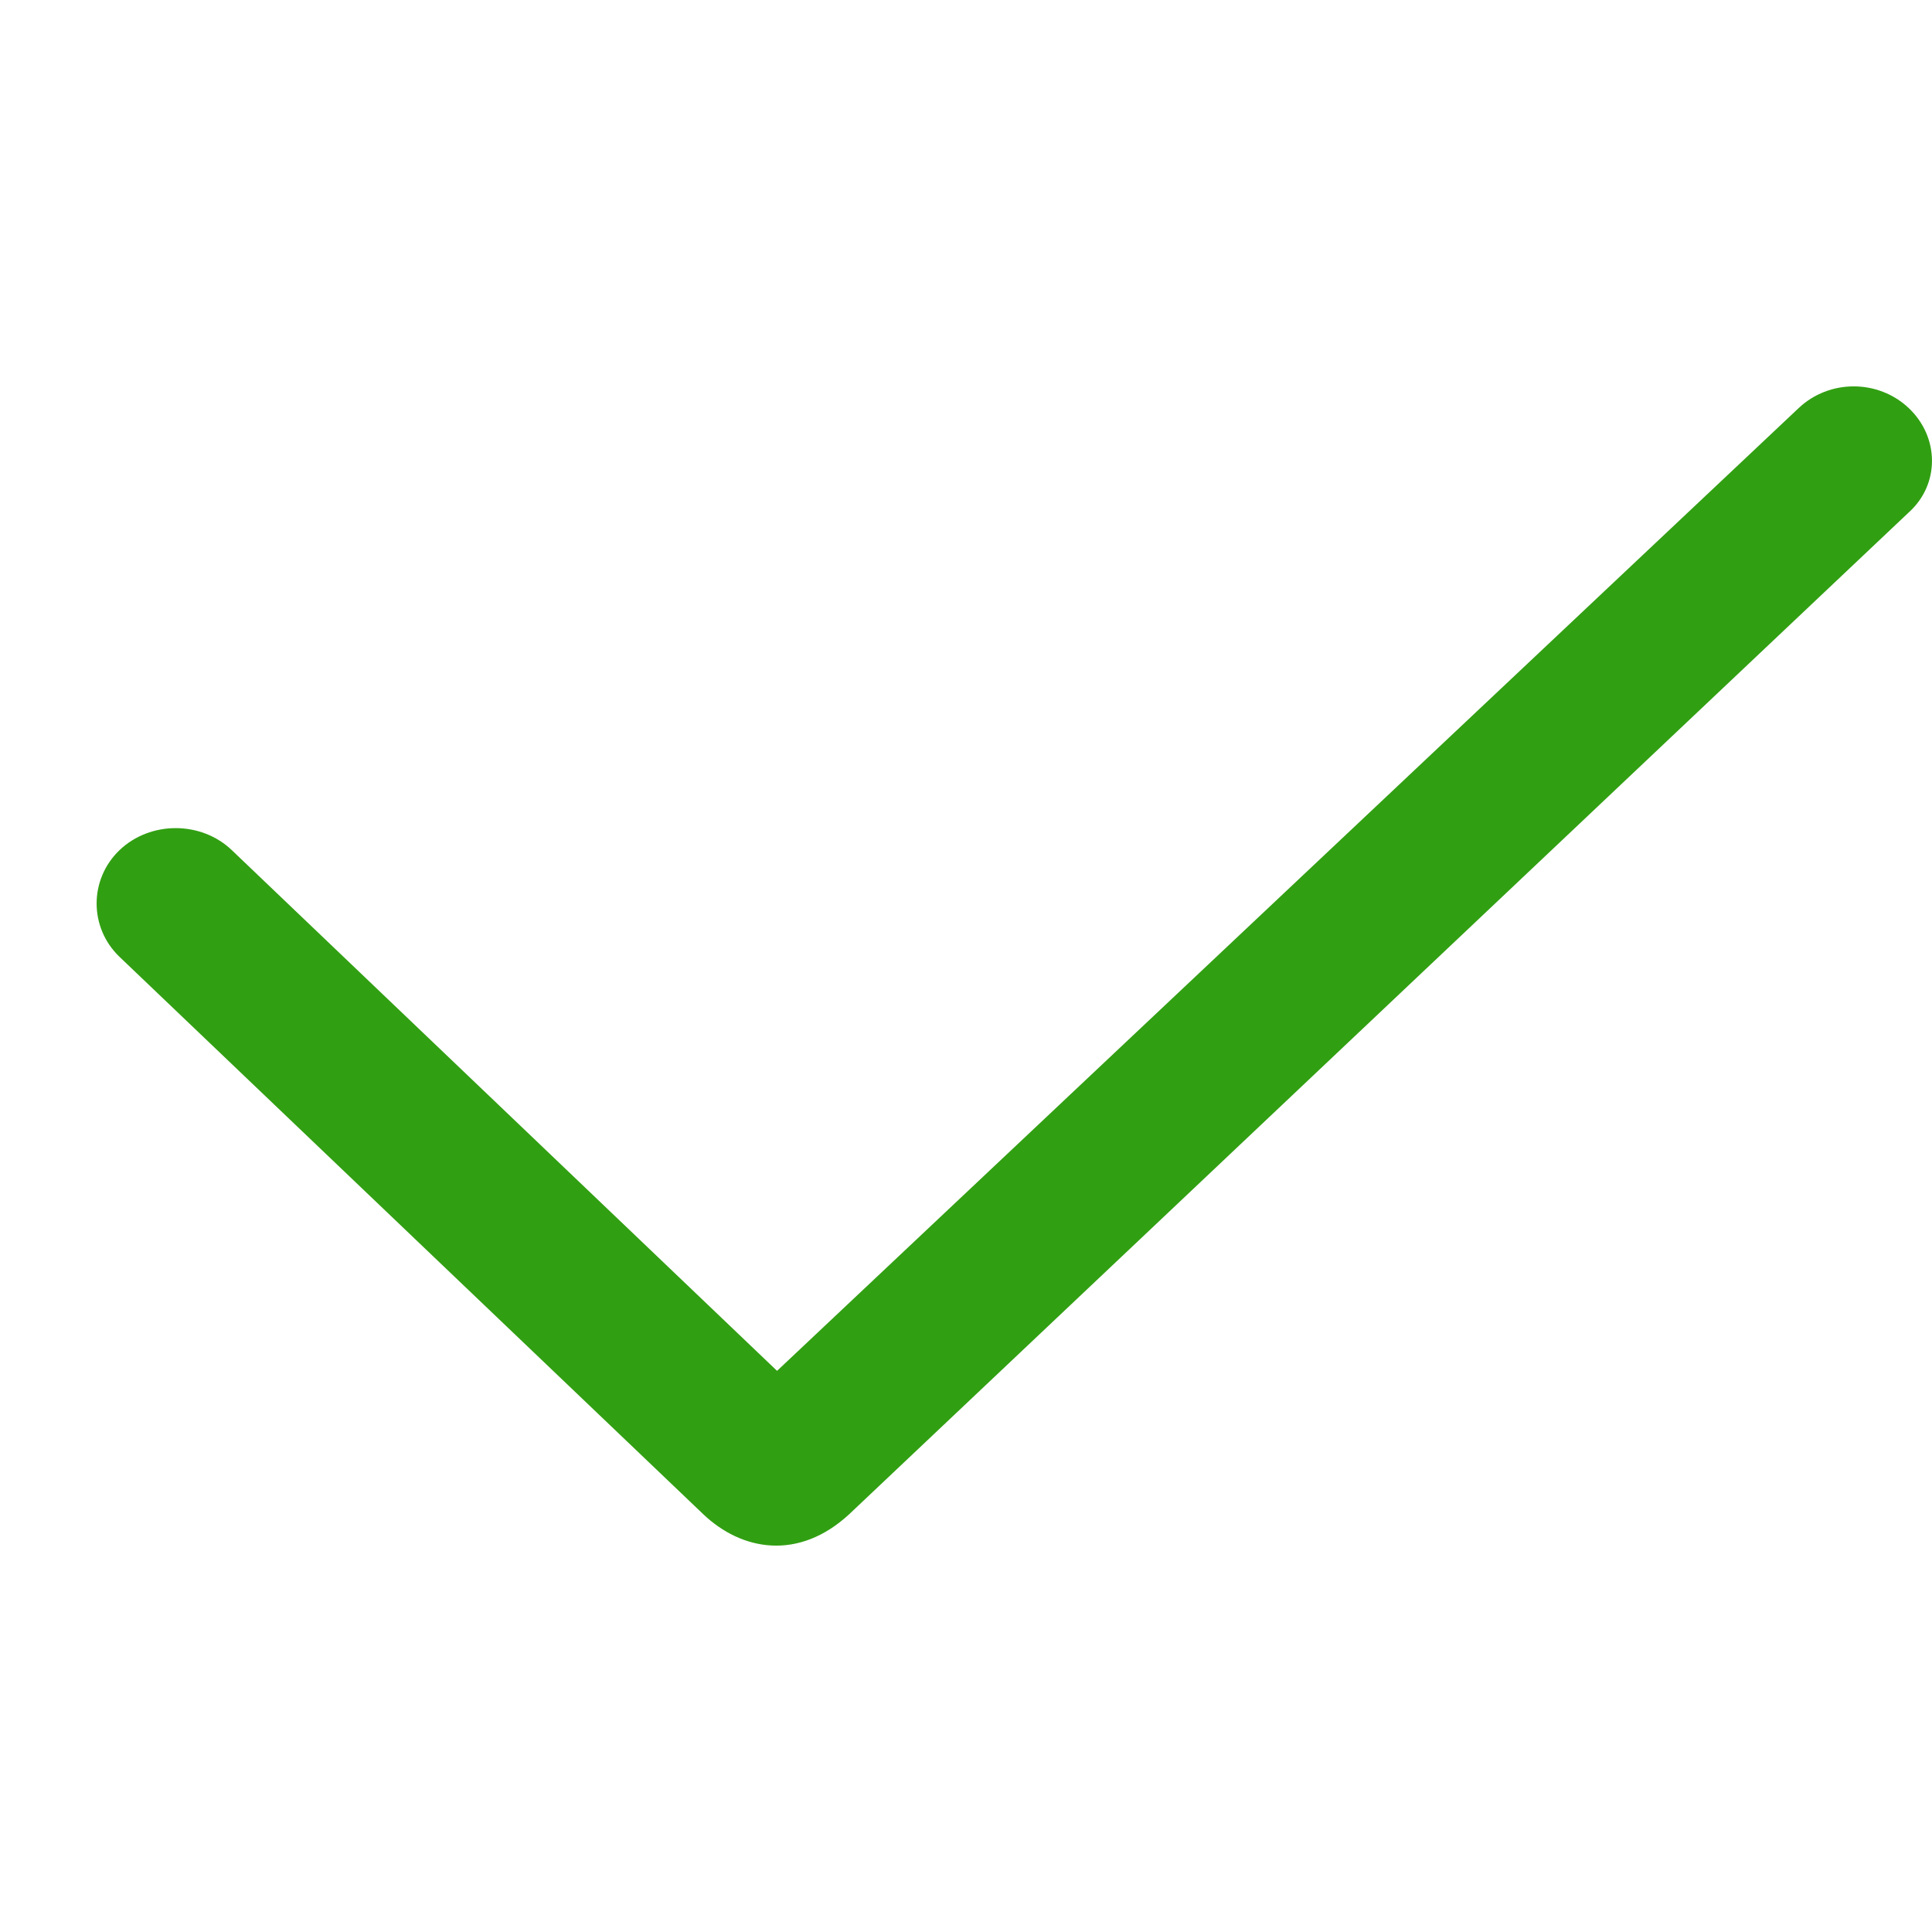 <?xml version="1.0" encoding="UTF-8"?>
<svg width="20px" height="20px" viewBox="0 0 20 20" version="1.1" xmlns="http://www.w3.org/2000/svg" xmlns:xlink="http://www.w3.org/1999/xlink">
    <title>矩形</title>
    <g id="页面-1" stroke="none" stroke-width="1" fill="none" fill-rule="evenodd">
        <g id="2.0补充切图" transform="translate(-1731, -817)" fill-rule="nonzero">
            <g id="编组-4备份-9" transform="translate(1431, 806)">
                <g id="完成" transform="translate(300, 11)">
                    <rect id="矩形" fill="#000000" opacity="0" x="0" y="0" width="20" height="20"></rect>
                    <path d="M7.28,15.675 L1.238,9.906 C0.921,9.603 0.921,9.103 1.238,8.8 C1.556,8.497 2.081,8.497 2.399,8.8 L8.044,14.191 L18.617,4.227 C18.935,3.924 19.444,3.924 19.762,4.227 C20.079,4.53 20.079,5.015 19.762,5.302 L8.791,15.675 C8.266,16.16 7.678,16.054 7.28,15.675 Z" id="路径" fill="#319F12"></path>
                </g>
            </g>
        </g>
    </g>
</svg>